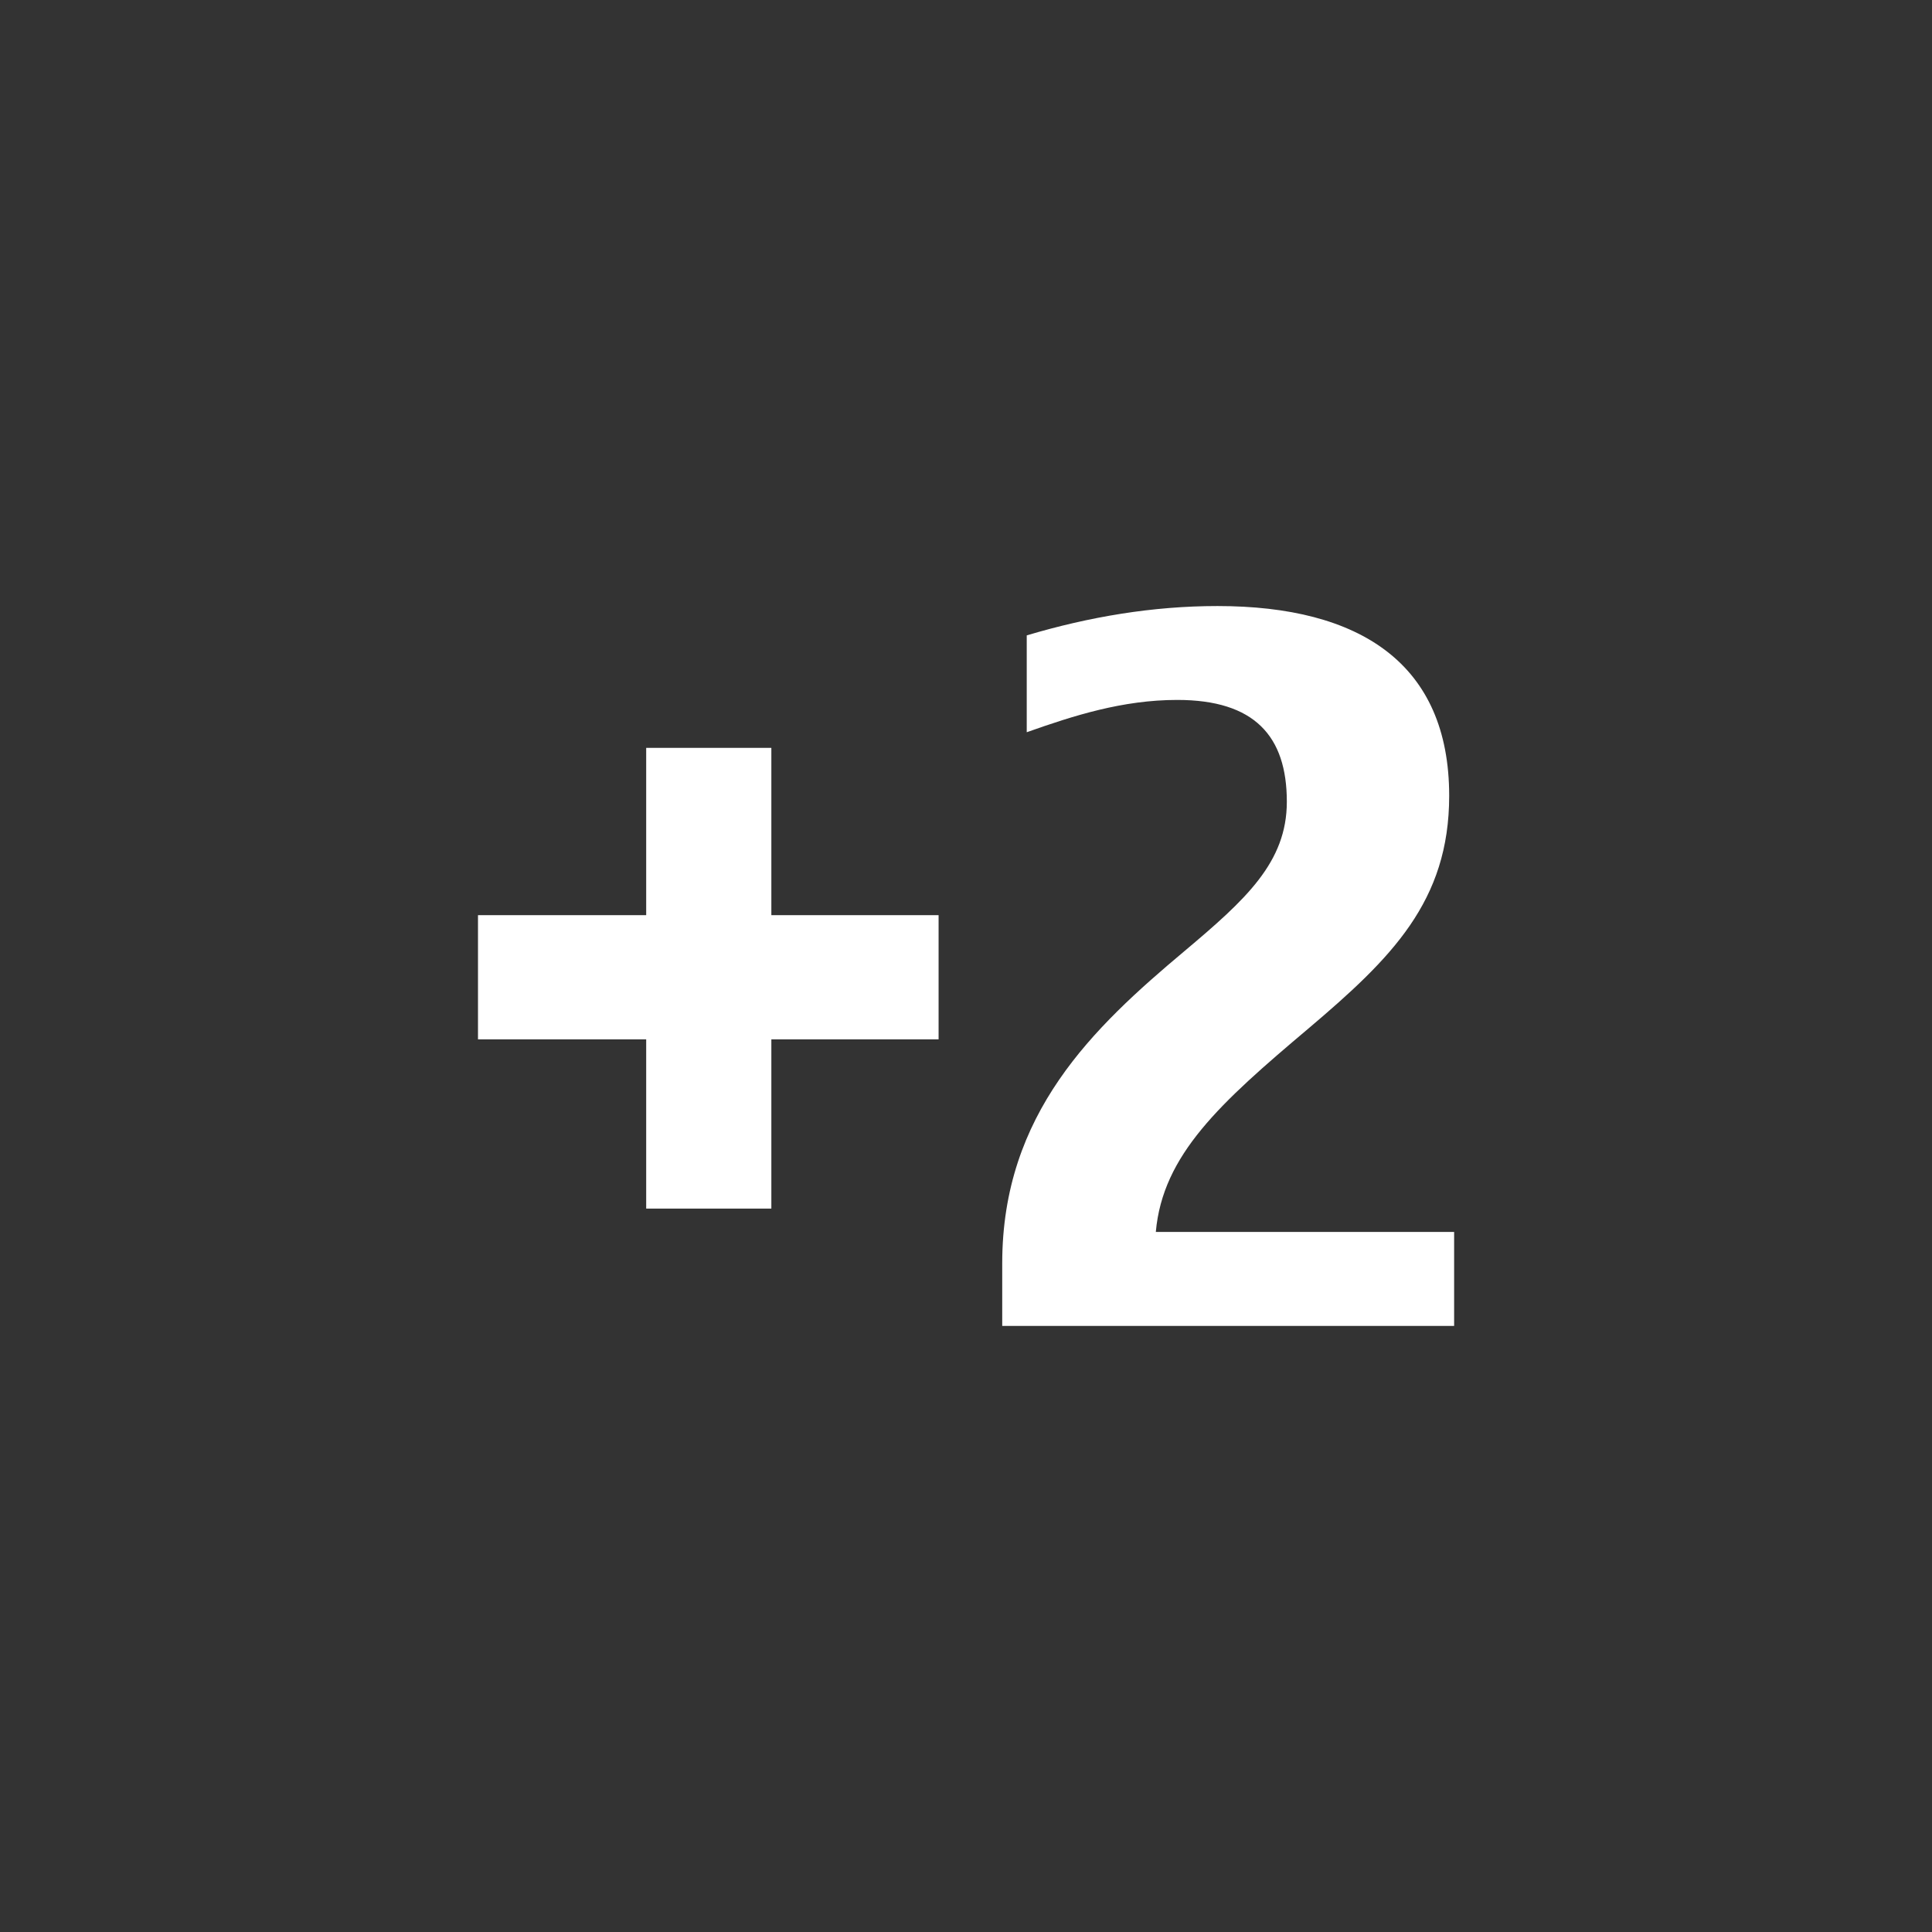 <?xml version="1.0" encoding="iso-8859-1"?>
<!-- Generator: Adobe Illustrator 14.0.0, SVG Export Plug-In . SVG Version: 6.00 Build 43363)  -->
<!DOCTYPE svg PUBLIC "-//W3C//DTD SVG 1.1//EN" "http://www.w3.org/Graphics/SVG/1.1/DTD/svg11.dtd">
<svg version="1.1" id="icon-m-camera-exposure-plus2-layer"
	 xmlns="http://www.w3.org/2000/svg" xmlns:xlink="http://www.w3.org/1999/xlink" x="0px" y="0px" width="32px" height="32px"
	 viewBox="0 0 32 32" style="enable-background:new 0 0 32 32;" xml:space="preserve">
<rect x="0" y="0" width="32" height="32" fill="#333333" stroke="none"/>
<g id="icon-m-camera-exposure-plus2">
	<rect style="fill:none;" width="32" height="32"/>
	<g>
		<rect style="fill:none;" width="32" height="32"/>
	</g>
	<g>
		<path style="fill:#FFFFFF;" d="M15.546,17.215h-2.77v2.803h-2.073v-2.803H7.917v-2.057h2.786v-2.771h2.073v2.771h2.77V17.215z"/>
		<path style="fill:#FFFFFF;" d="M24.084,21.961H16.6v-1.037c0-2.479,1.507-3.903,3.014-5.167c1.02-0.858,1.7-1.474,1.7-2.478
			c0-1.086-0.534-1.686-1.815-1.686c-0.906,0-1.716,0.26-2.493,0.535v-1.604c1.036-0.309,2.09-0.486,3.159-0.486
			c2.364,0,3.838,0.955,3.838,3.143c0,1.749-0.955,2.688-2.332,3.855c-1.458,1.23-2.414,2.09-2.527,3.369h4.941V21.961z"/>
	</g>
</g>
</svg>
